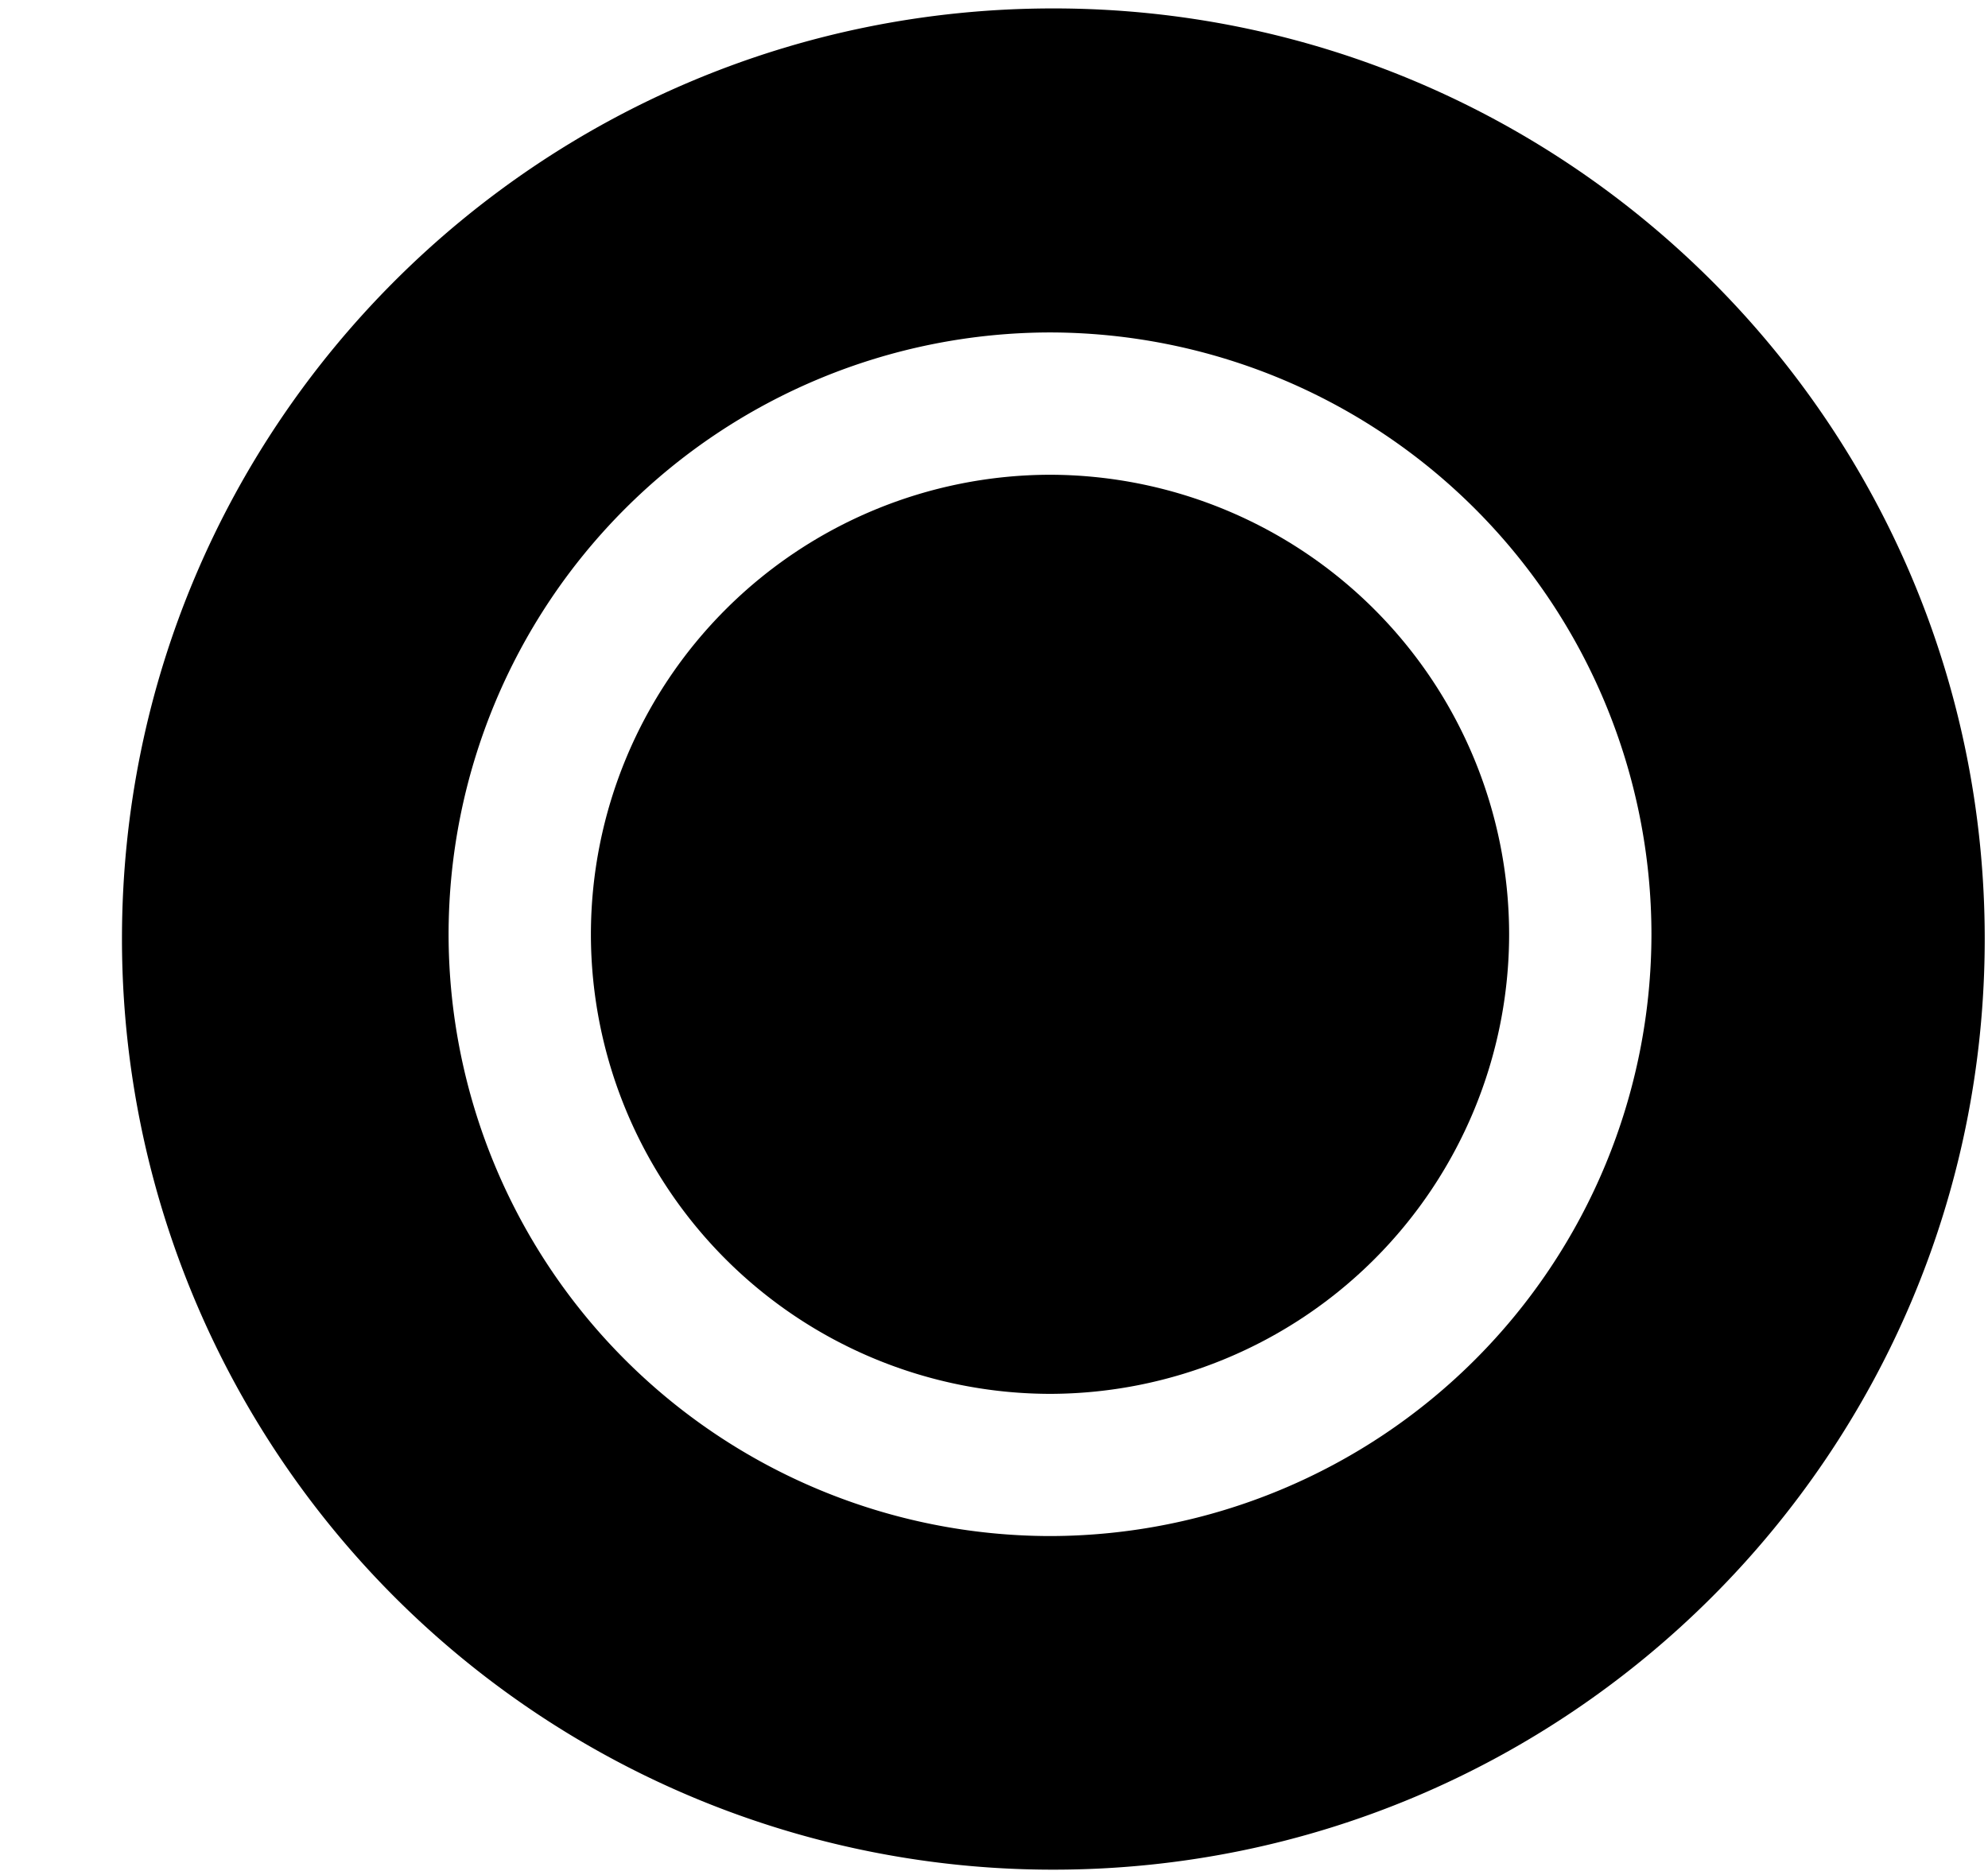 <svg xmlns="http://www.w3.org/2000/svg" xmlns:xlink="http://www.w3.org/1999/xlink" width="17" height="16" viewBox="0 0 17 16"><g fill="currentColor" fill-rule="evenodd"><path d="M8.979 4.06a3.933 3.933 0 0 0-3.926 3.929a3.933 3.933 0 0 0 3.926 3.931a3.933 3.933 0 0 0 3.926-3.931A3.933 3.933 0 0 0 8.979 4.06"/><path d="M9.007.072c-4.399 0-7.964 3.562-7.964 7.957a7.96 7.96 0 0 0 7.964 7.96c4.397 0 7.965-3.562 7.965-7.96c0-4.394-3.568-7.957-7.965-7.957m-.028 13.064a5.15 5.15 0 0 1-5.143-5.147a5.15 5.15 0 0 1 5.143-5.146a5.15 5.15 0 0 1 5.143 5.146a5.15 5.15 0 0 1-5.143 5.147"/></g></svg>